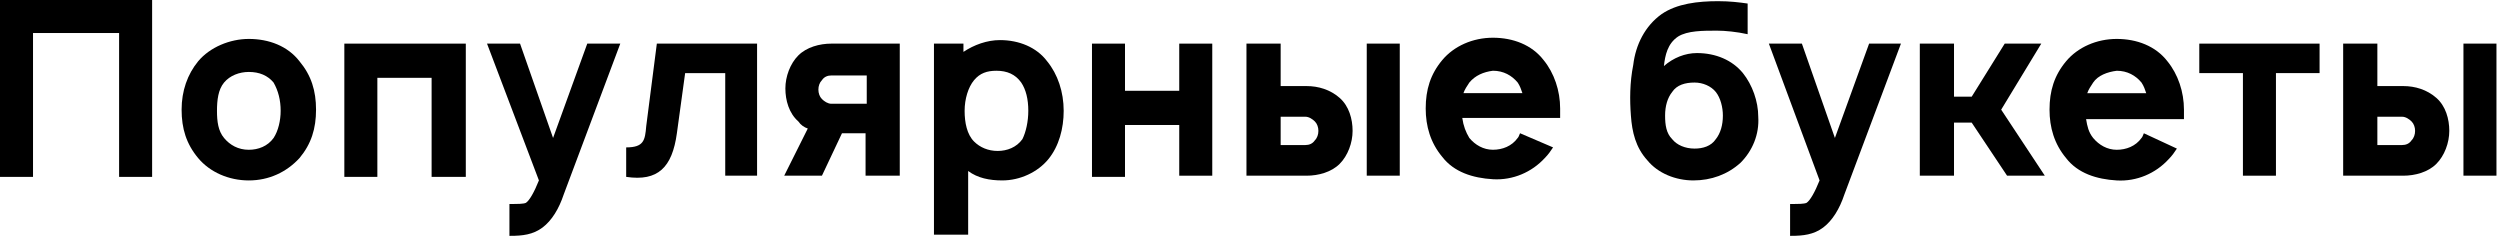 <svg width="212" height="20" viewBox="0 0 212 20" fill="none" xmlns="http://www.w3.org/2000/svg">
<path d="M12.9 15H10.1V2.8H2.8V15H0V0H12.9V15Z" fill="black"/>
<path d="M16.8 13.401C15.8 12.201 15.4 10.901 15.4 9.301C15.4 7.701 15.9 6.301 16.8 5.201C17.8 4.001 19.5 3.301 21.1 3.301C22.8 3.301 24.4 3.901 25.4 5.201C26.4 6.401 26.8 7.701 26.8 9.301C26.8 10.901 26.4 12.201 25.4 13.401C24.3 14.601 22.8 15.301 21.1 15.301C19.4 15.301 17.8 14.601 16.8 13.401ZM23.8 9.401C23.8 8.501 23.6 7.701 23.2 7.001C22.7 6.401 22 6.101 21.1 6.101C20.3 6.101 19.5 6.401 19 7.001C18.5 7.601 18.4 8.501 18.4 9.401C18.4 10.301 18.5 11.101 19 11.701C19.5 12.301 20.2 12.701 21.1 12.701C21.9 12.701 22.7 12.401 23.2 11.701C23.6 11.101 23.8 10.201 23.8 9.401Z" fill="black"/>
<path d="M39.4 14.999H36.6V6.599H32V14.999H29.2V3.699H39.5V14.999H39.4Z" fill="black"/>
<path d="M52.6 3.699L47.8 16.499C47.4 17.699 46.8 18.699 46 19.299C45.2 19.899 44.3 19.999 43.3 19.999H43.2V17.299H43.5C43.8 17.299 44.4 17.299 44.6 17.199C44.9 16.999 45.3 16.299 45.7 15.299L41.3 3.699H44.1L46.9 11.699L49.8 3.699H52.6Z" fill="black"/>
<path d="M64.2 3.699V14.899H61.5V6.199H58.1L57.4 11.299C57 14.199 55.8 15.399 53.1 14.999V12.499C54.6 12.499 54.7 11.899 54.8 10.699L55.7 3.699H64.2Z" fill="black"/>
<path d="M76.3 3.699V14.899H73.4V11.299H71.4L69.7 14.899H66.5L68.5 10.899C68.2 10.799 67.9 10.599 67.7 10.299C66.9 9.599 66.6 8.499 66.6 7.499C66.6 6.499 67 5.399 67.7 4.699C68.4 3.999 69.5 3.699 70.5 3.699H76.3ZM73.5 6.399H70.5C70.2 6.399 69.9 6.499 69.7 6.799C69.5 6.999 69.4 7.299 69.4 7.599C69.4 7.899 69.5 8.199 69.7 8.399C69.9 8.599 70.2 8.799 70.5 8.799H73.5V6.399Z" fill="black"/>
<path d="M90.2 9.4C90.2 10.9 89.8 12.4 88.9 13.5C88 14.6 86.5 15.3 85 15.3C83.9 15.3 82.9 15.1 82.1 14.5V19.9H79.2V3.7H81.7V4.4C82.6 3.8 83.7 3.4 84.8 3.4C86.4 3.4 87.9 4 88.8 5.2C89.7 6.3 90.2 7.8 90.2 9.4ZM87.2 9.4C87.2 8.4 87 7.6 86.6 7C86.1 6.3 85.4 6 84.5 6C83.7 6 83.1 6.2 82.6 6.8C82.1 7.4 81.8 8.4 81.8 9.4C81.8 10.4 82 11.4 82.6 12C83.1 12.5 83.8 12.8 84.6 12.8C85.4 12.8 86.2 12.5 86.7 11.8C87 11.2 87.2 10.3 87.2 9.4Z" fill="black"/>
<path d="M102.8 3.699V14.899H100V10.599H95.4V14.999H92.6V3.699H95.4V7.699H100V3.699H102.8Z" fill="black"/>
<path d="M108.6 3.699V7.299H110.8C111.8 7.299 112.8 7.599 113.6 8.299C114.4 8.999 114.7 10.099 114.7 11.099C114.7 12.099 114.3 13.199 113.6 13.899C112.9 14.599 111.8 14.899 110.8 14.899H105.7V3.699H108.6ZM108.6 12.299H110.7C111 12.299 111.3 12.199 111.5 11.899C111.7 11.699 111.8 11.399 111.8 11.099C111.8 10.799 111.7 10.499 111.5 10.299C111.3 10.099 111 9.899 110.7 9.899H108.6V12.299ZM118.7 3.699V14.899H115.9V3.699H118.7Z" fill="black"/>
<path d="M124.6 11.699C125.1 12.299 125.8 12.699 126.6 12.699C127.4 12.699 128.2 12.399 128.7 11.699C128.8 11.599 128.8 11.499 128.9 11.299L131.7 12.499C131.5 12.799 131.3 13.099 131 13.399C129.9 14.599 128.3 15.299 126.6 15.199C124.9 15.099 123.3 14.599 122.3 13.299C121.3 12.099 120.9 10.699 120.9 9.199C120.9 7.599 121.3 6.299 122.3 5.099C123.3 3.899 124.9 3.199 126.6 3.199C128.3 3.199 129.9 3.799 130.9 5.099C131.8 6.199 132.3 7.699 132.3 9.199C132.3 9.399 132.3 9.699 132.3 9.999H124C124.1 10.699 124.3 11.199 124.6 11.699ZM124.6 6.999C124.4 7.299 124.2 7.599 124.1 7.899H129.1C129 7.599 128.9 7.299 128.7 6.999C128.2 6.399 127.5 5.999 126.6 5.999C125.8 6.099 125.1 6.399 124.6 6.999Z" fill="black"/>
<path d="M147.8 6.2C148.6 7.2 149.1 8.6 149.1 9.9C149.2 11.4 148.6 12.8 147.6 13.8C146.5 14.8 145.1 15.3 143.6 15.3C142.1 15.3 140.6 14.7 139.7 13.6C138.7 12.5 138.4 11.2 138.3 9.8C138.2 8.5 138.2 7 138.5 5.5C138.7 3.8 139.5 2.2 140.9 1.2C142.2 0.3 144 0.1 145.7 0.1C146.7 0.1 147.5 0.2 148.2 0.3V2.9C147.3 2.7 146.3 2.6 145.6 2.6C144.4 2.6 143.1 2.6 142.3 3.1C141.4 3.7 141.2 4.7 141.1 5.6C141.9 4.9 142.9 4.5 143.9 4.5C145.5 4.5 146.9 5.1 147.8 6.2ZM141.8 7.8C141.4 8.3 141.2 9 141.2 9.8C141.2 10.6 141.3 11.3 141.8 11.8C142.2 12.3 142.9 12.6 143.7 12.6C144.4 12.6 145.1 12.4 145.5 11.8C145.9 11.3 146.1 10.6 146.1 9.8C146.1 9.1 145.9 8.3 145.5 7.8C145.1 7.3 144.4 7 143.7 7C142.9 7 142.2 7.2 141.8 7.8Z" fill="black"/>
<path d="M161.2 3.699L156.4 16.499C156 17.699 155.4 18.699 154.6 19.299C153.8 19.899 152.9 19.999 151.9 19.999H151.8V17.299H152.1C152.4 17.299 153 17.299 153.2 17.199C153.5 16.999 153.9 16.299 154.3 15.299L150 3.699H152.8L155.6 11.699L158.5 3.699H161.2Z" fill="black"/>
<path d="M169.7 9.299L173.4 14.899H170.2L167.2 10.399H165.7V14.899H162.8V3.699H165.7V8.199H167.2L170 3.699H173.1L169.7 9.299Z" fill="black"/>
<path d="M177.5 11.701C178 12.301 178.7 12.701 179.5 12.701C180.3 12.701 181.1 12.401 181.6 11.701C181.7 11.601 181.7 11.501 181.8 11.301L184.6 12.601C184.4 12.901 184.2 13.201 183.9 13.501C182.8 14.701 181.2 15.401 179.5 15.301C177.8 15.201 176.2 14.701 175.2 13.401C174.2 12.201 173.8 10.801 173.8 9.301C173.8 7.701 174.2 6.401 175.2 5.201C176.2 4.001 177.8 3.301 179.5 3.301C181.2 3.301 182.8 3.901 183.8 5.201C184.7 6.301 185.2 7.801 185.2 9.301C185.2 9.501 185.2 9.801 185.2 10.101H176.9C177 10.701 177.1 11.201 177.5 11.701ZM177.5 7.001C177.3 7.301 177.1 7.601 177 7.901H182C181.9 7.601 181.8 7.301 181.6 7.001C181.1 6.401 180.4 6.001 179.5 6.001C178.7 6.101 177.9 6.401 177.5 7.001Z" fill="black"/>
<path d="M196.7 6.199H193V14.899H190.2V6.199H186.5V3.699H196.7V6.199Z" fill="black"/>
<path d="M201.6 3.699V7.299H203.8C204.8 7.299 205.8 7.599 206.6 8.299C207.4 8.999 207.7 10.099 207.7 11.099C207.7 12.099 207.3 13.199 206.6 13.899C205.9 14.599 204.8 14.899 203.8 14.899H198.7V3.699H201.6ZM201.6 12.299H203.7C204 12.299 204.3 12.199 204.5 11.899C204.7 11.699 204.8 11.399 204.8 11.099C204.8 10.799 204.7 10.499 204.5 10.299C204.3 10.099 204 9.899 203.7 9.899H201.6V12.299ZM211.7 3.699V14.899H208.9V3.699H211.7Z" fill="black"/>
</svg>
